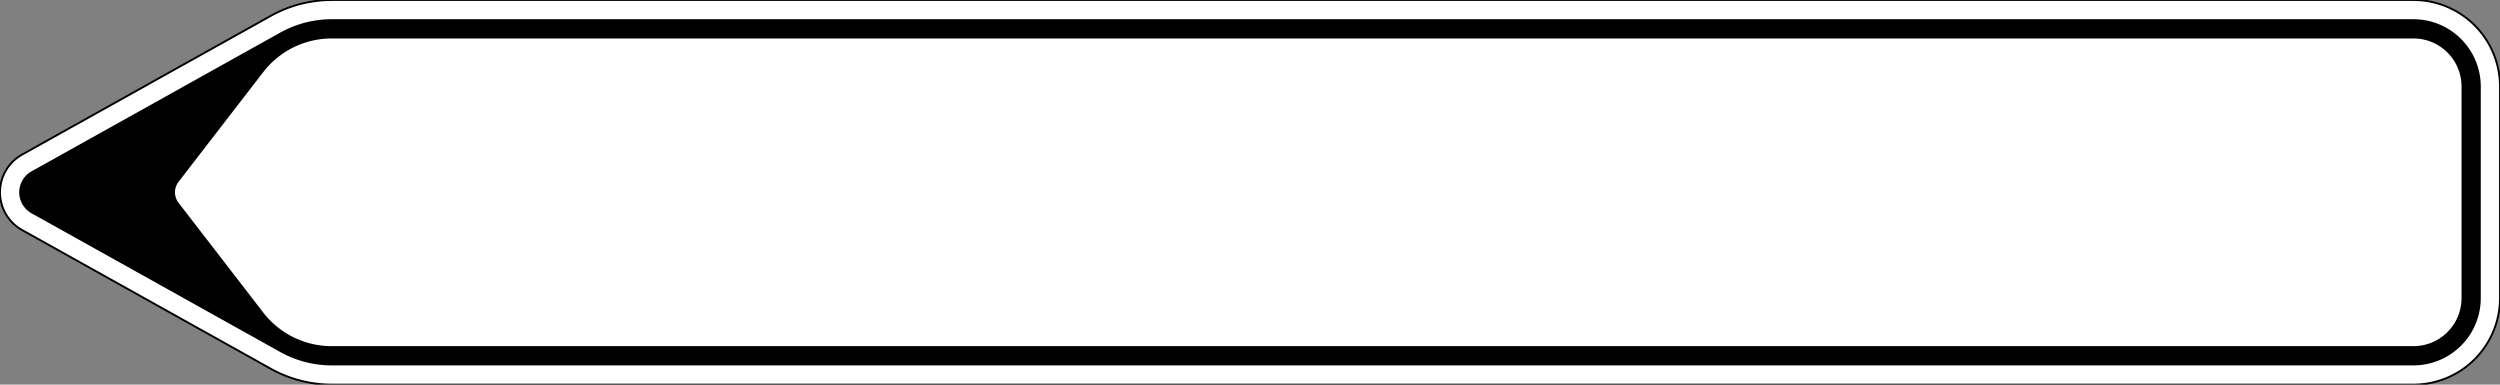 <?xml version="1.0" encoding="UTF-8"?>
<!DOCTYPE svg PUBLIC '-//W3C//DTD SVG 1.0//EN' 'http://www.w3.org/TR/2001/REC-SVG-20010904/DTD/svg10.dtd'>
<svg xmlns:xlink="http://www.w3.org/1999/xlink" xmlns="http://www.w3.org/2000/svg" width="1300" height="200">
<rect width="100%" height="100%" fill="#808080" stroke="none"/>
<!--Gegenereerd door de SIMaD-toepassing (http://www.dlw.be).-->
<g style="stroke:none;fill-rule:evenodd;" transform="matrix(1,0,0,-1,0,200)">
<path d=" M11.539 80.35 A22.5 22.5 0 0 0 11.539 119.65 L11.54 119.65 L140.826 191.766 A65 65 0 0 0 172.49 200 L1255 200 A45 45 0 0 0 1300 155 L1300 45 A45 45 0 0 0 1255 0 L172.49 0 A65 65 0 0 0 140.826 8.234 L140.83 8.23 Z" style="fill:rgb(255,255,255);stroke:rgb(0,0,0);" />
<path d=" M16.411 89.083 A12.5 12.5 0 0 0 16.411 110.917 L16.41 110.92 L145.698 183.033 A55 55 0 0 0 172.49 190 L1255 190 A35 35 0 0 0 1290 155 L1290 45 A35 35 0 0 0 1255 10 L172.49 10 A55 55 0 0 0 145.698 16.967 L145.7 16.97 Z" style="fill:rgb(0,0,0);" />
<path d=" M92.876 94.5 A9 9 0 0 0 92.876 105.5 L92.88 105.5 L136.88 162.5 A45 45 0 0 0 172.5 180 L1255 180 A25 25 0 0 0 1280 155 L1280 45 A25 25 0 0 0 1255 20 L172.5 20 A45 45 0 0 0 136.88 37.5 L136.88 37.5 Z" style="fill:rgb(255,255,255);" />
</g>
</svg>
